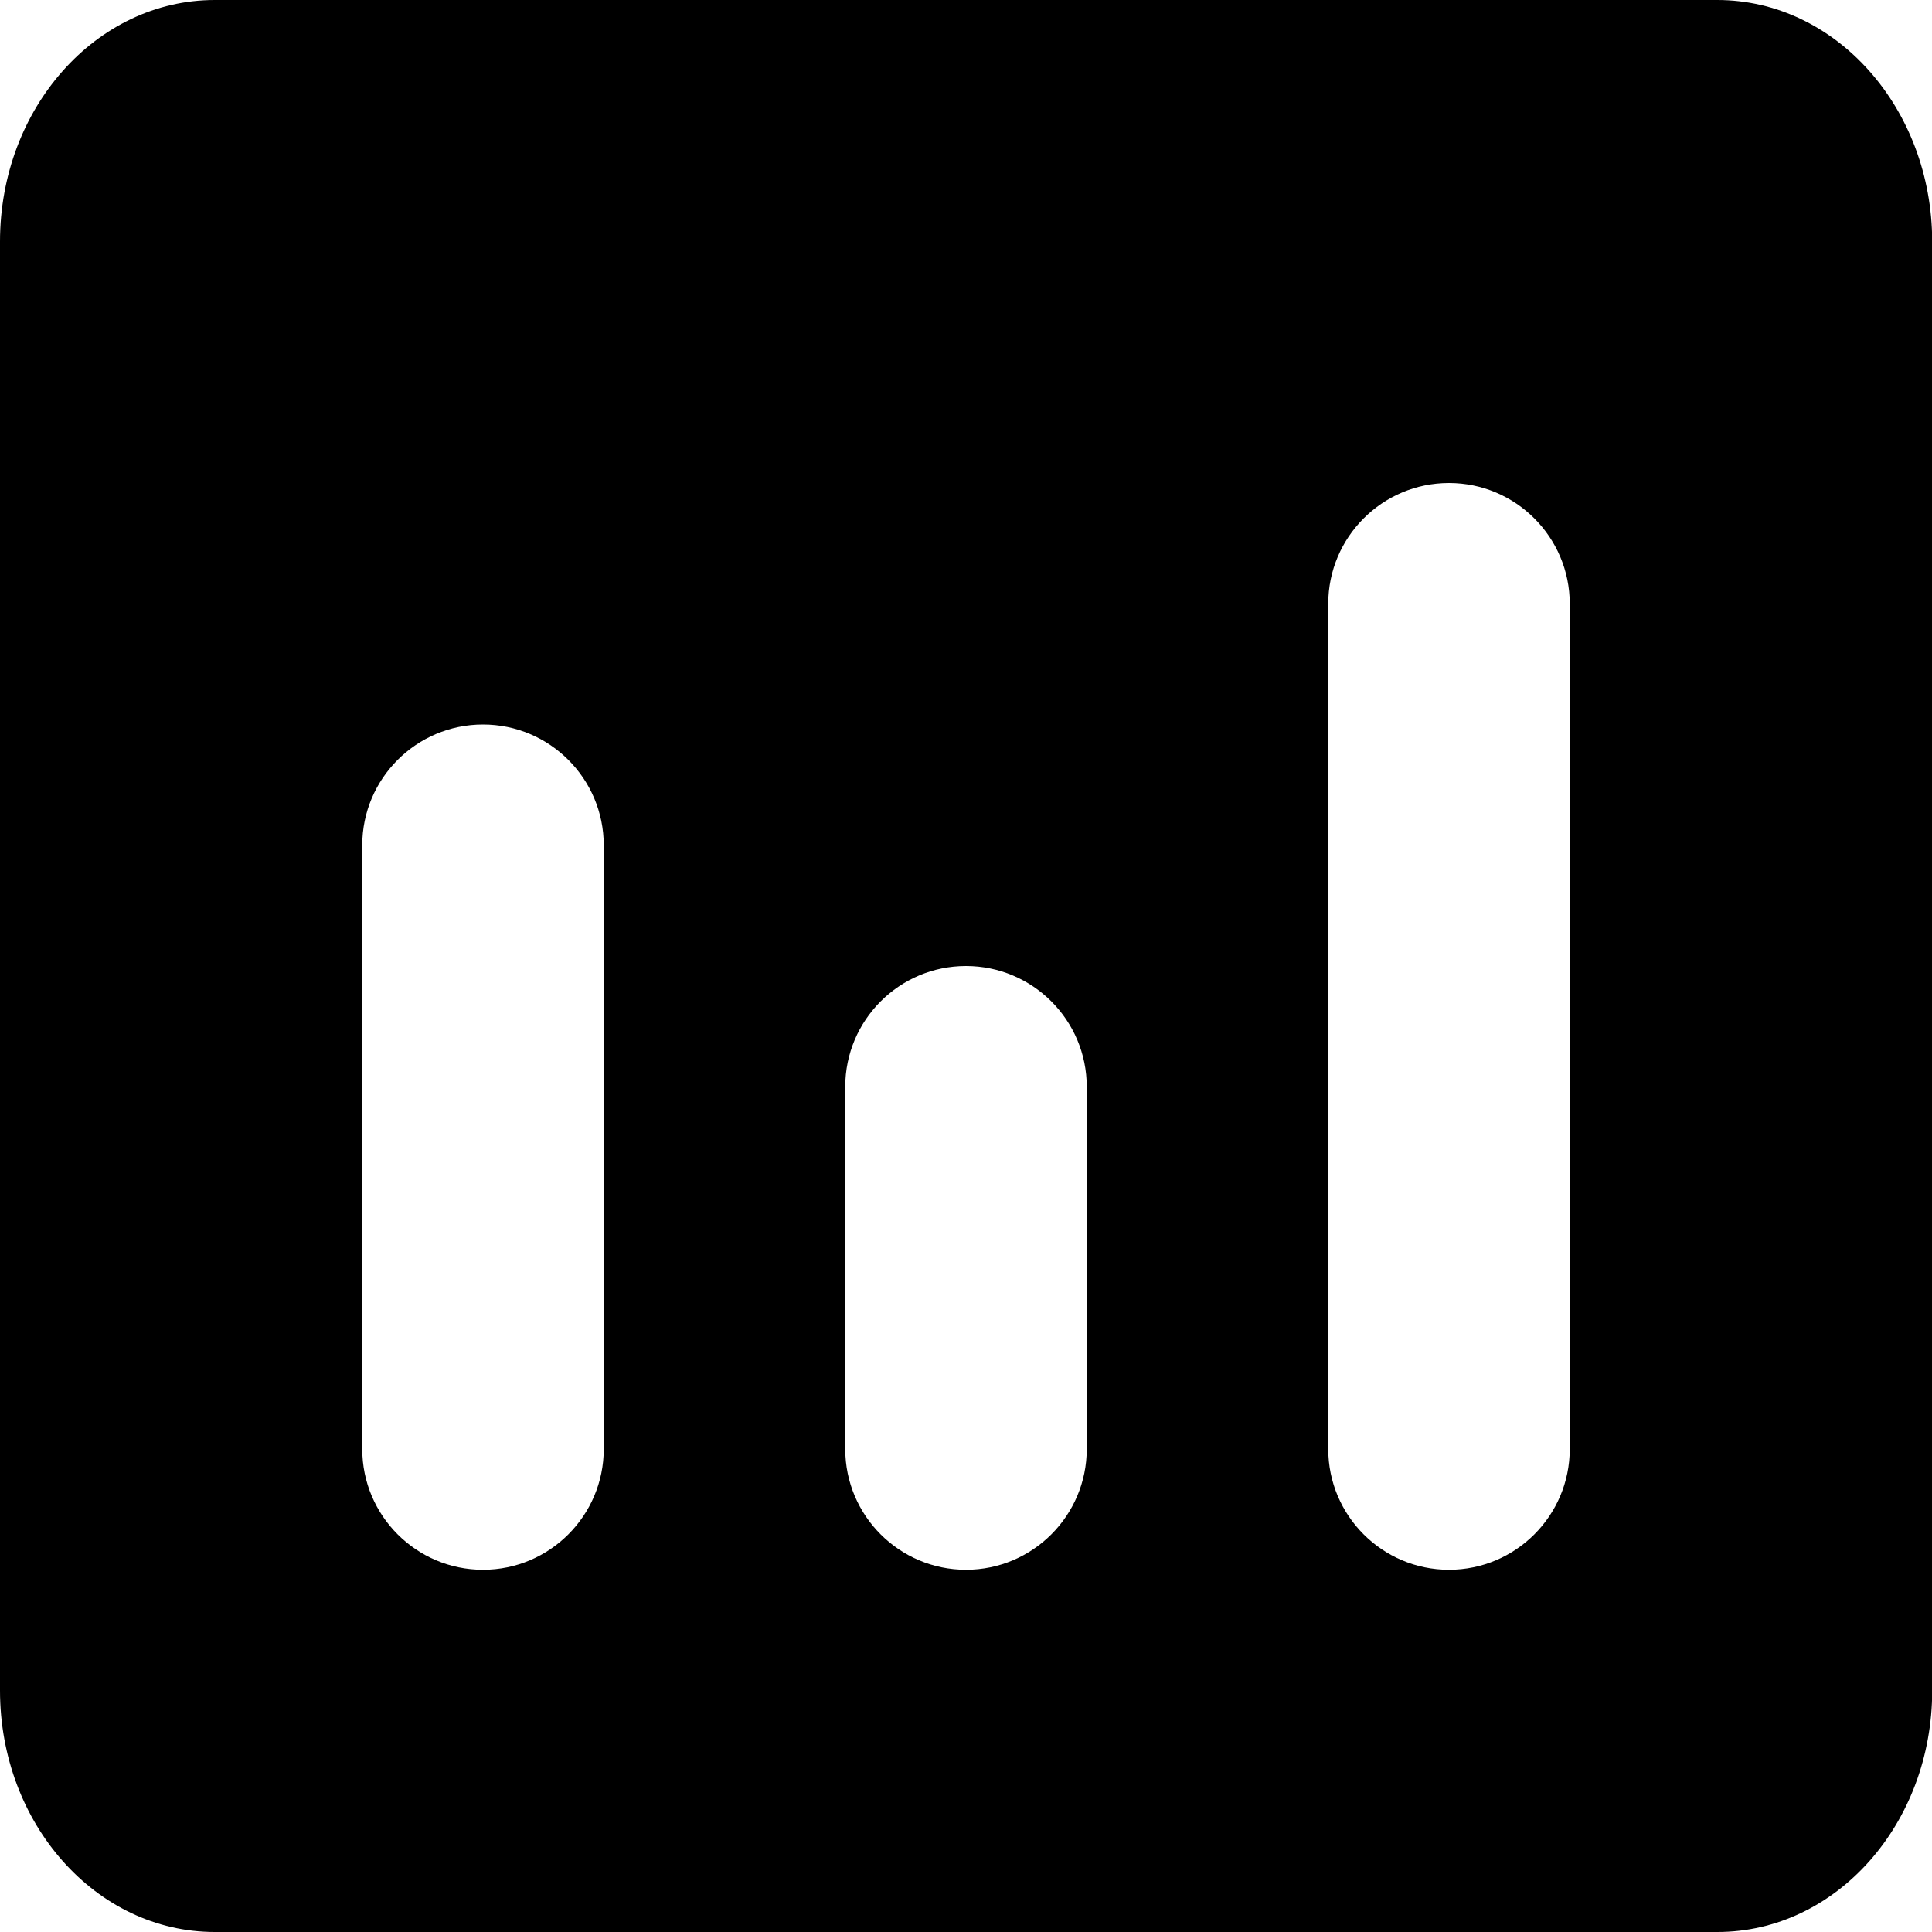<?xml version="1.0" encoding="utf-8"?>
<!-- Generator: Adobe Illustrator 21.0.1, SVG Export Plug-In . SVG Version: 6.00 Build 0)  -->
<svg version="1.1" id="icon-" xmlns="http://www.w3.org/2000/svg" xmlns:xlink="http://www.w3.org/1999/xlink" x="0px" y="0px"
	 viewBox="0 0 960 960" style="enable-background:new 0 0 960 960;" xml:space="preserve">
<style type="text/css">
	.st0{fill-rule:evenodd;clip-rule:evenodd;}
	.st1{fill:#29ABE2;}
	.st2{fill-rule:evenodd;clip-rule:evenodd;fill:#181616;}
	.st3{fill:#FF0000;}
</style>
<path id="graph" d="M853.3,0H106.7C47.8,0,0,53.7,0,120v720c0,66.3,47.8,120,106.7,120h746.7c58.9,0,106.7-53.7,106.7-120V120
	C960,53.7,912.2,0,853.3,0z M300,720c0,33.1-26.9,60-60,60l0,0c-33.1,0-60-26.9-60-60V420c0-33.1,26.9-60,60-60l0,0
	c33.1,0,60,26.9,60,60V720z M540,720c0,33.1-26.9,60-60,60l0,0c-33.1,0-60-26.9-60-60V540c0-33.1,26.9-60,60-60l0,0
	c33.1,0,60,26.9,60,60V720z M780,720c0,33.1-26.9,60-60,60l0,0c-33.1,0-60-26.9-60-60V300c0-33.1,26.9-60,60-60l0,0
	c33.1,0,60,26.9,60,60V720z"/>
</svg>
